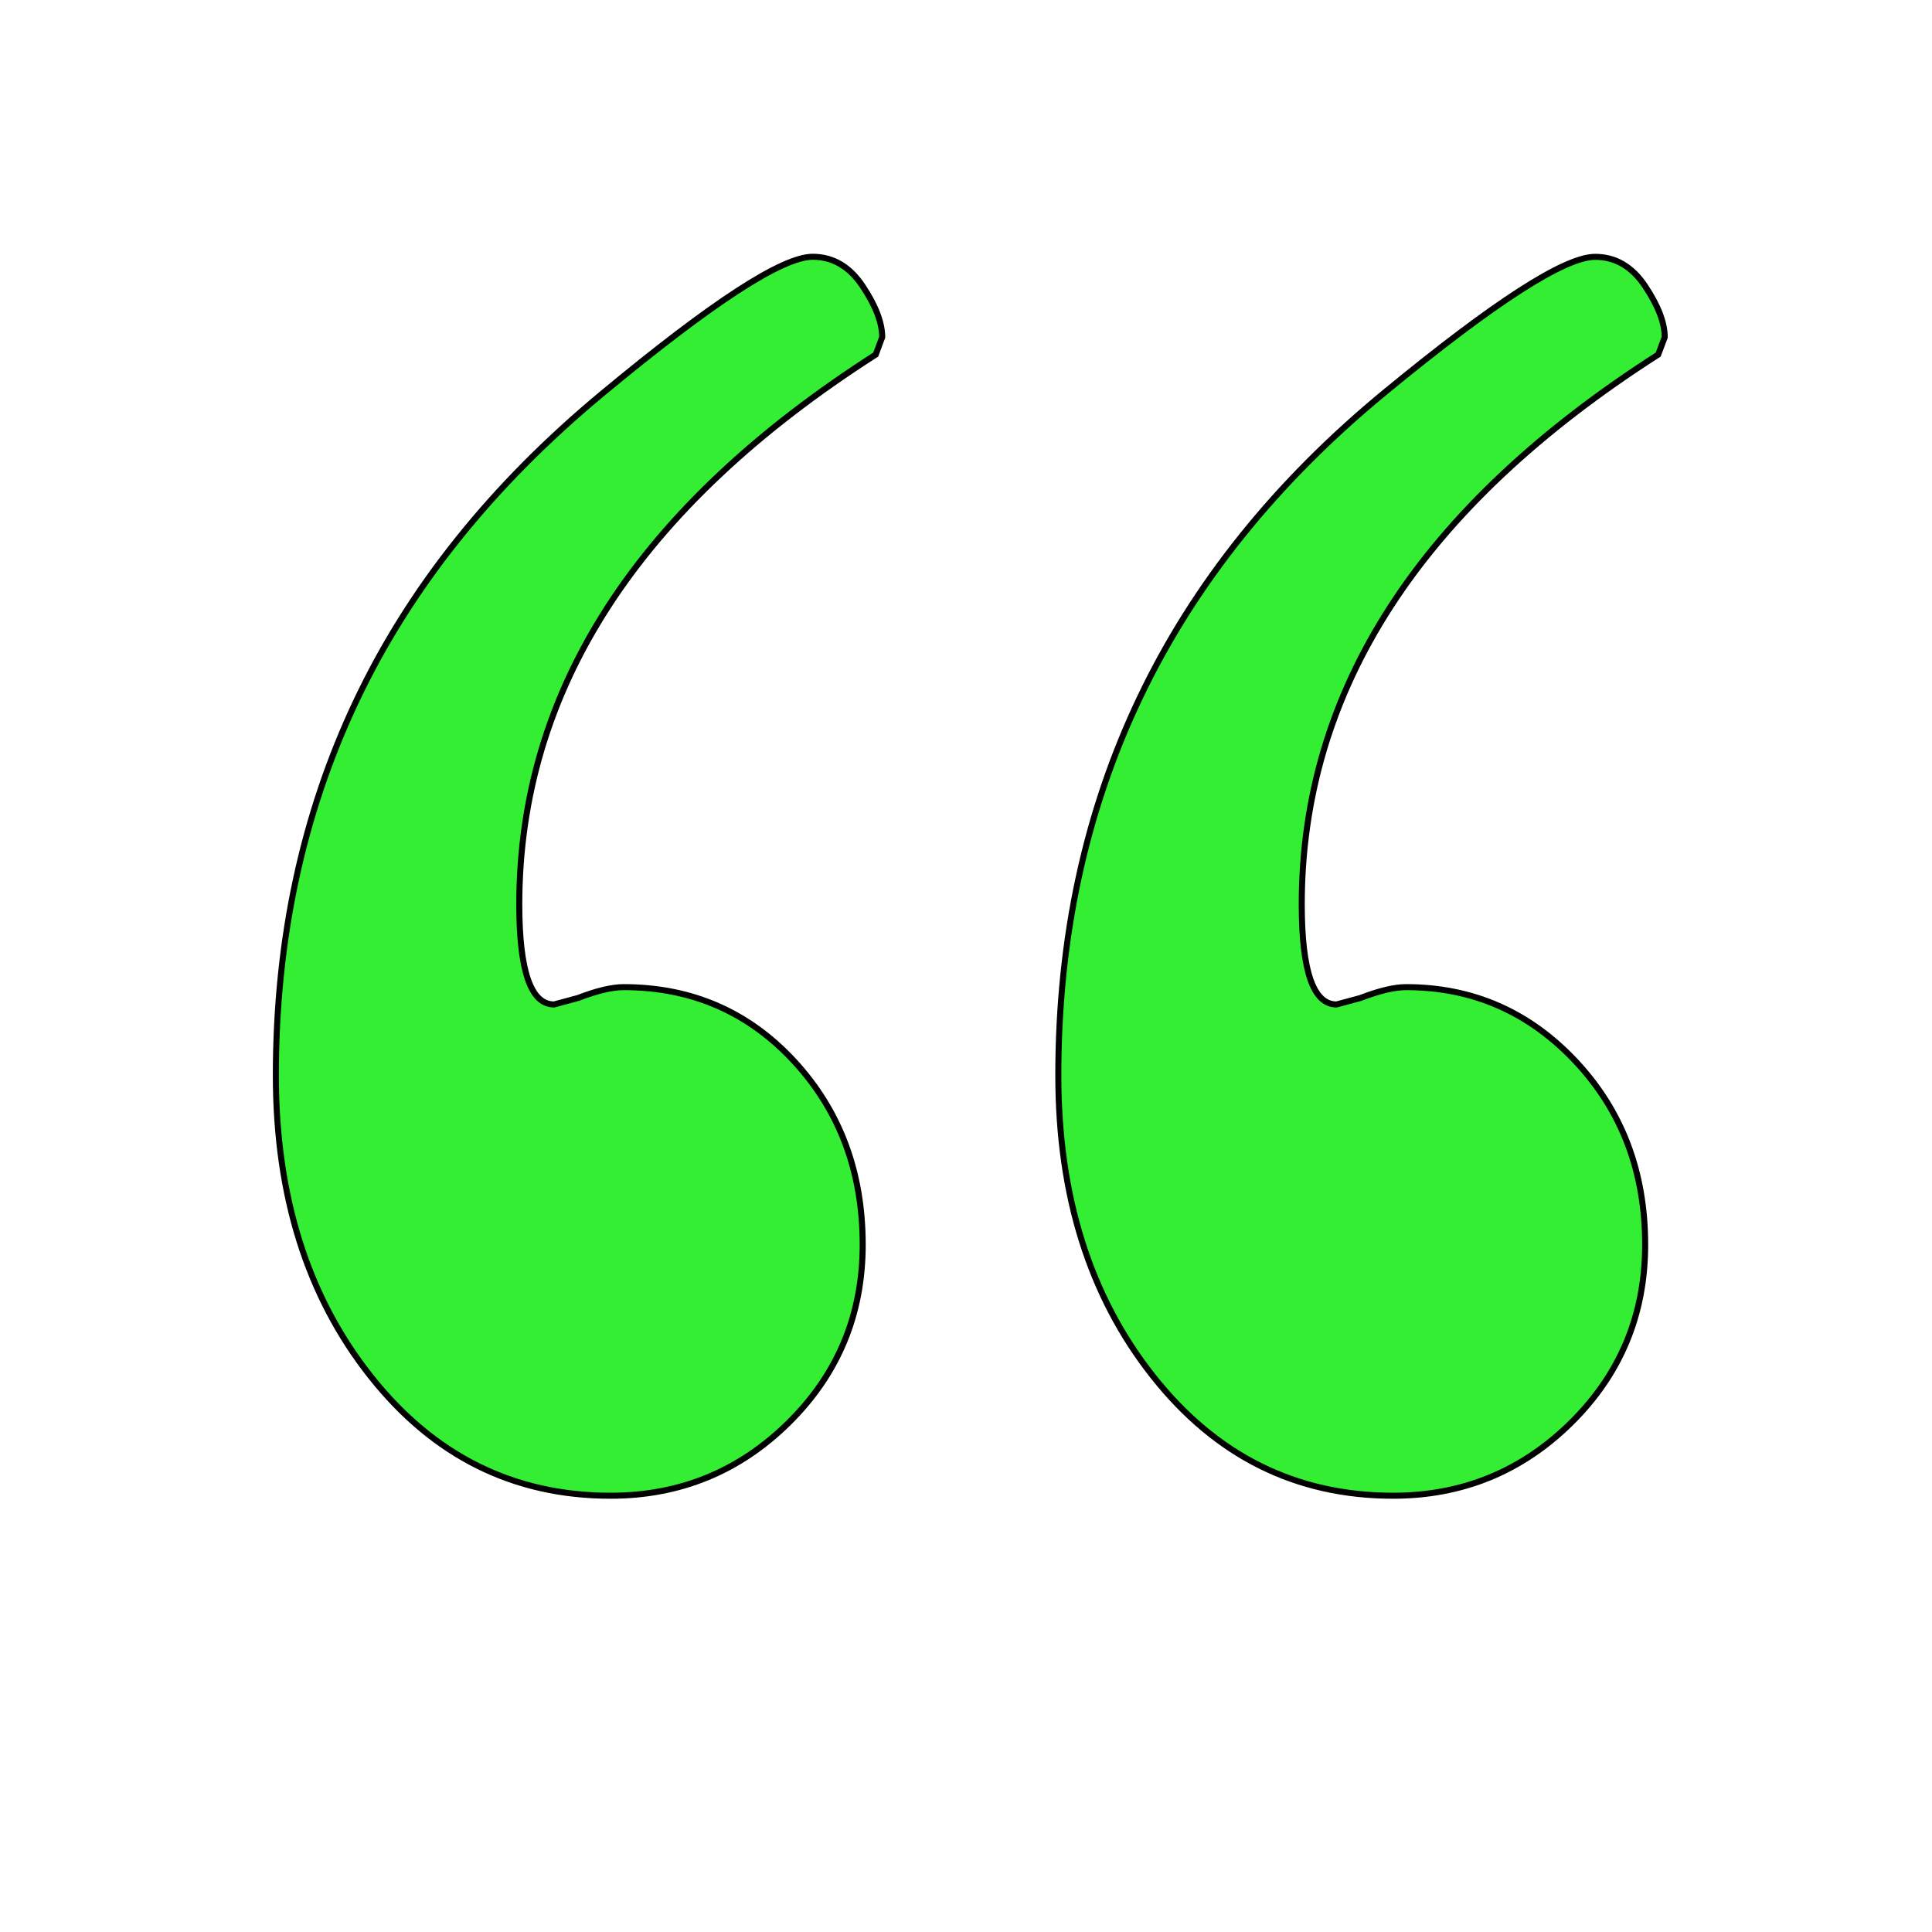 <?xml version="1.0" standalone="no"?>
<!DOCTYPE svg PUBLIC "-//W3C//DTD SVG 1.1//EN" "http://www.w3.org/Graphics/SVG/1.1/DTD/svg11.dtd">
<svg viewBox = "0 0 32 32" version = "1.1">
    <path id = "s3" d = "
M14.505,5.873c-3.937,2.52-5.904,5.556-5.904,9.108c0,1.104,0.192,1.656,0.576,1.656l0.396-0.107c0.312-0.12,0.563-0.18,0.756-0.18c1.128,0,2.07,0.411,2.826,1.229c0.756,0.82,1.134,1.832,1.134,3.037c0,1.157-0.408,2.14-1.224,2.947c-0.816,0.807-1.801,1.211-2.952,1.211c-1.608,0-2.935-0.661-3.979-1.984c-1.044-1.321-1.565-2.98-1.565-4.977c0-2.259,0.443-4.327,1.332-6.203c0.888-1.875,2.243-3.57,4.067-5.085c1.824-1.514,2.988-2.272,3.492-2.272c0.336,0,0.612,0.162,0.828,0.486c0.216,0.324,0.324,0.606,0.324,0.846L14.505,5.873zM27.465,5.873c-3.937,2.52-5.904,5.556-5.904,9.108c0,1.104,0.192,1.656,0.576,1.656l0.396-0.107c0.312-0.12,0.563-0.18,0.756-0.18c1.104,0,2.04,0.411,2.808,1.229c0.769,0.82,1.152,1.832,1.152,3.037c0,1.157-0.408,2.14-1.224,2.947c-0.816,0.807-1.801,1.211-2.952,1.211c-1.608,0-2.935-0.661-3.979-1.984c-1.044-1.321-1.565-2.98-1.565-4.977c0-2.284,0.449-4.369,1.35-6.256c0.9-1.887,2.256-3.577,4.068-5.067c1.812-1.49,2.97-2.236,3.474-2.236c0.336,0,0.612,0.162,0.828,0.486c0.216,0.324,0.324,0.606,0.324,0.846L27.465,5.873z
" fill = "#33ee33" stroke = "black" stroke-width = "0.1"/>
</svg>

